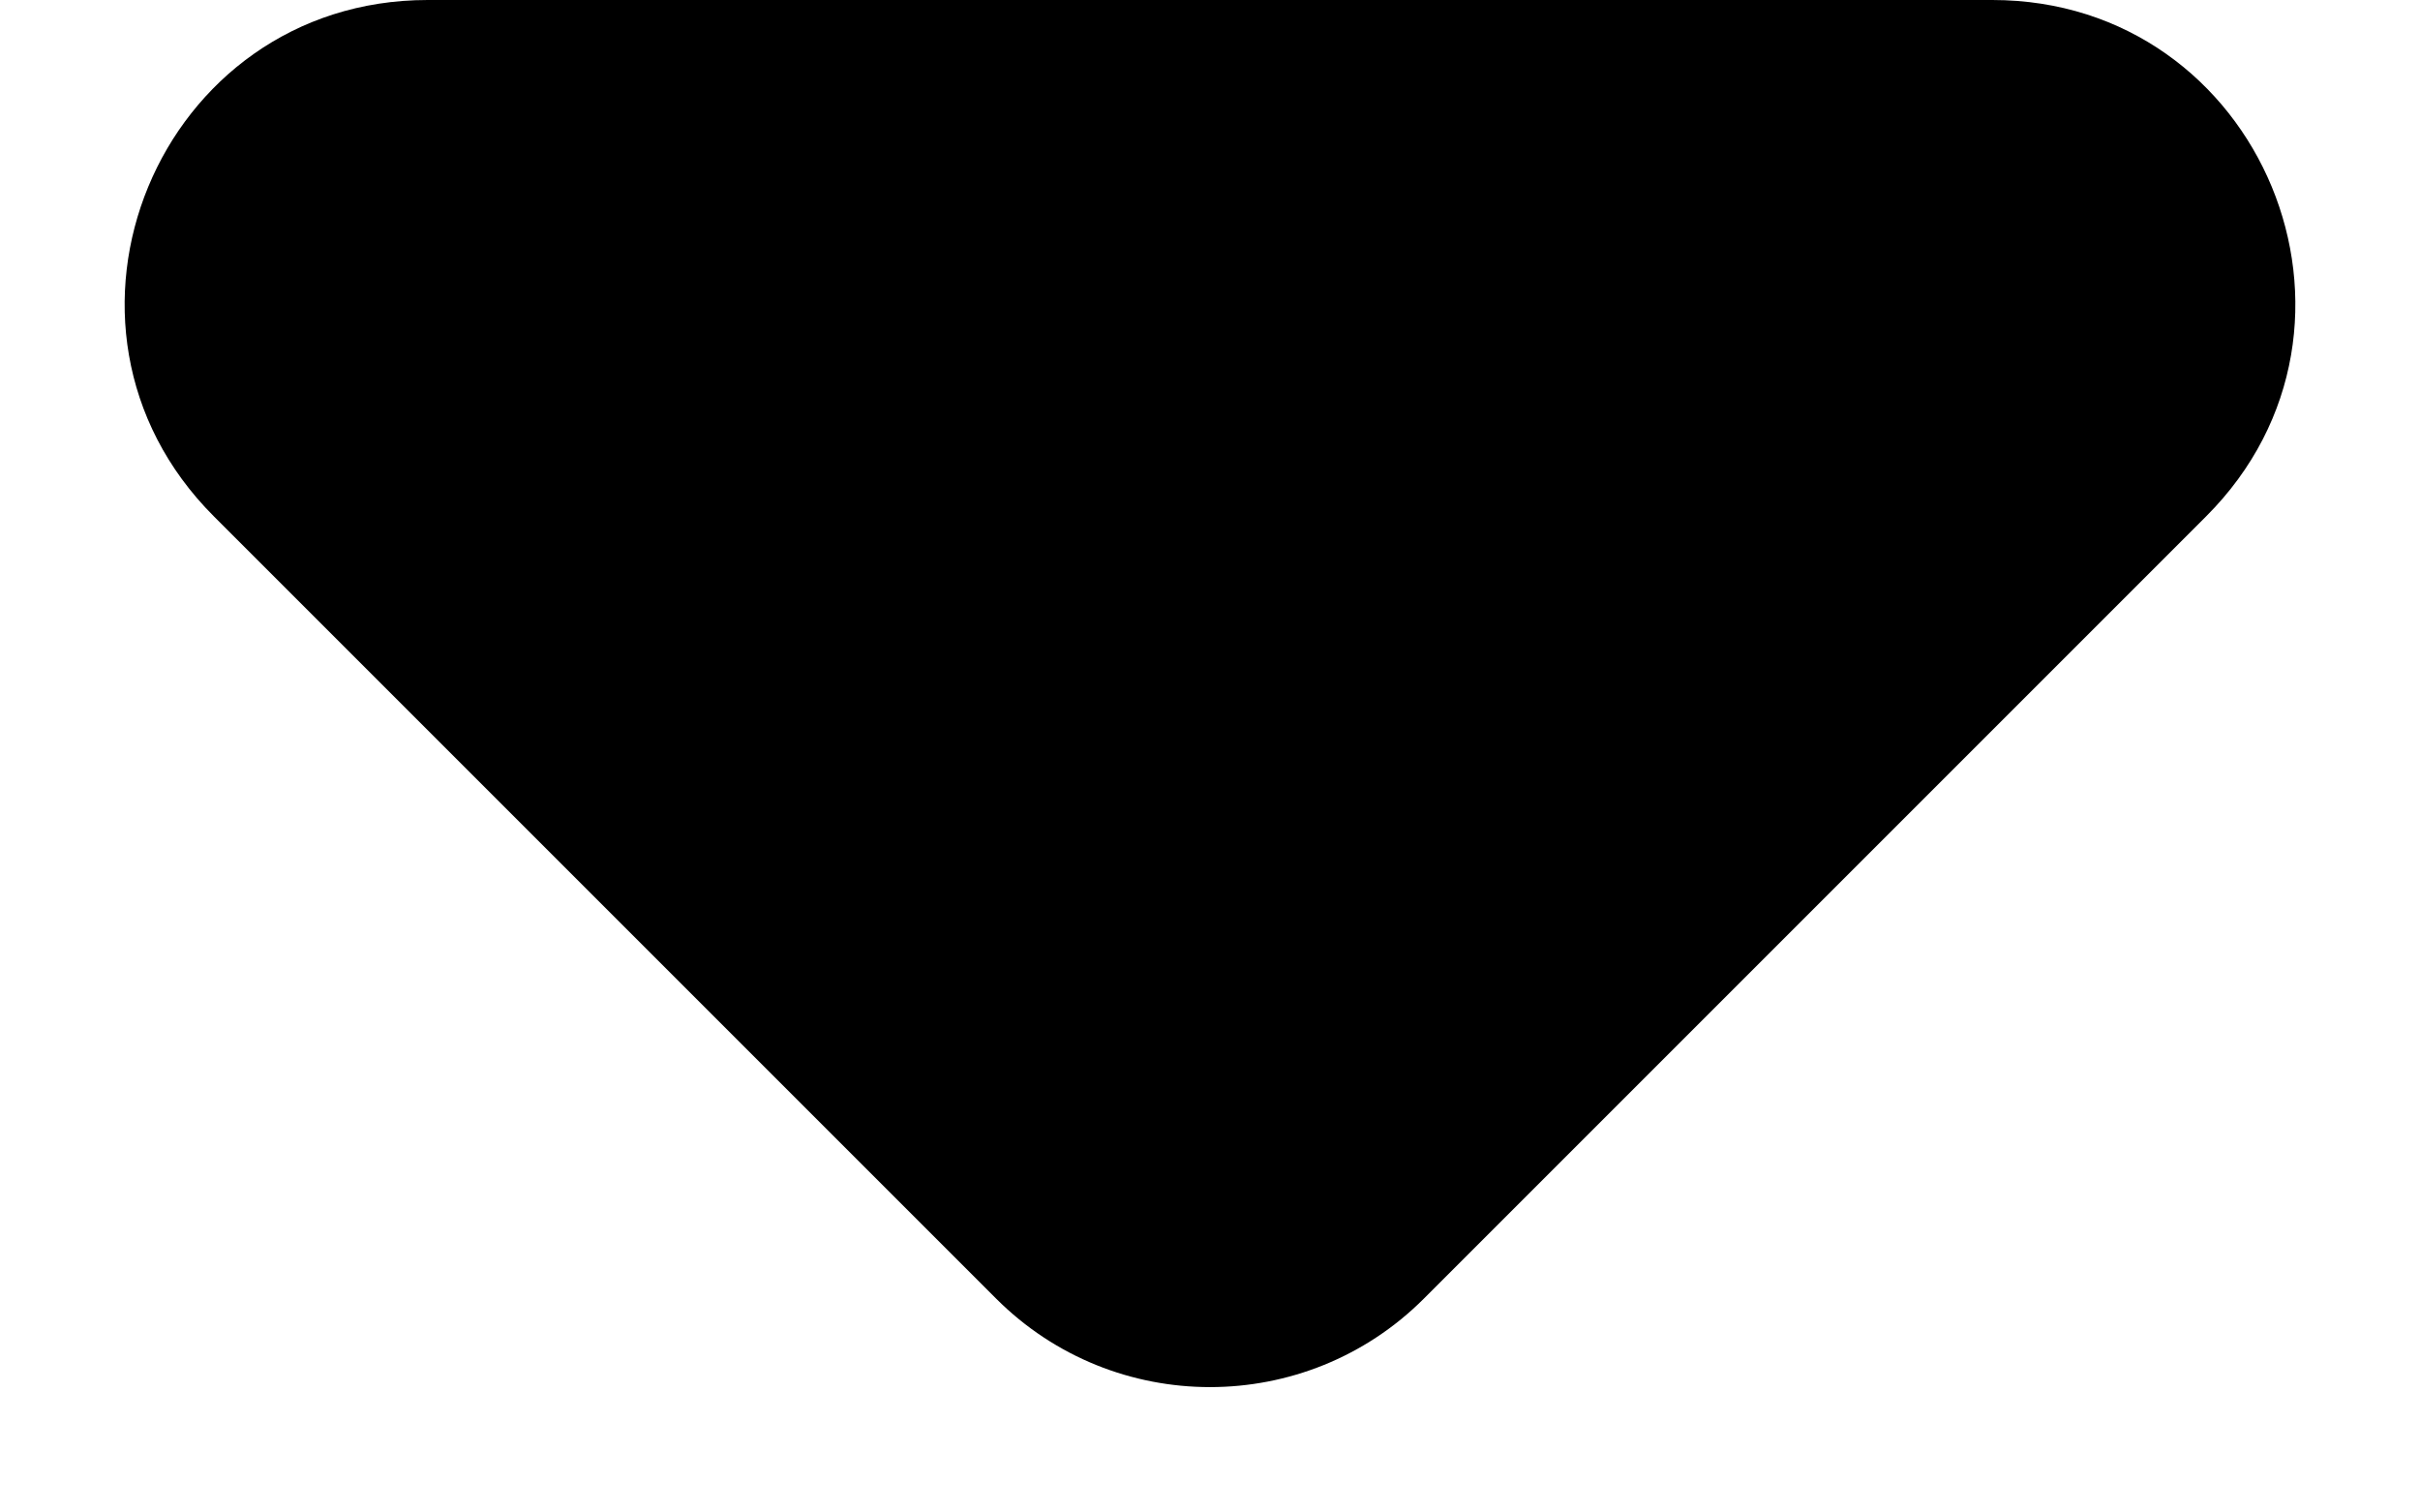 <svg xmlns="http://www.w3.org/2000/svg" width="8" height="5" viewBox="0 0 8 5">
    <path fill-rule="evenodd" d="M4.707 4.293C4.317 4.683 3.683 4.683 3.293 4.293L0.707 1.707C0.077 1.077 0.523 0 1.414 0L6.586 0C7.477 0 7.923 1.077 7.293 1.707L4.707 4.293Z" clip-rule="evenodd"/>
</svg>

